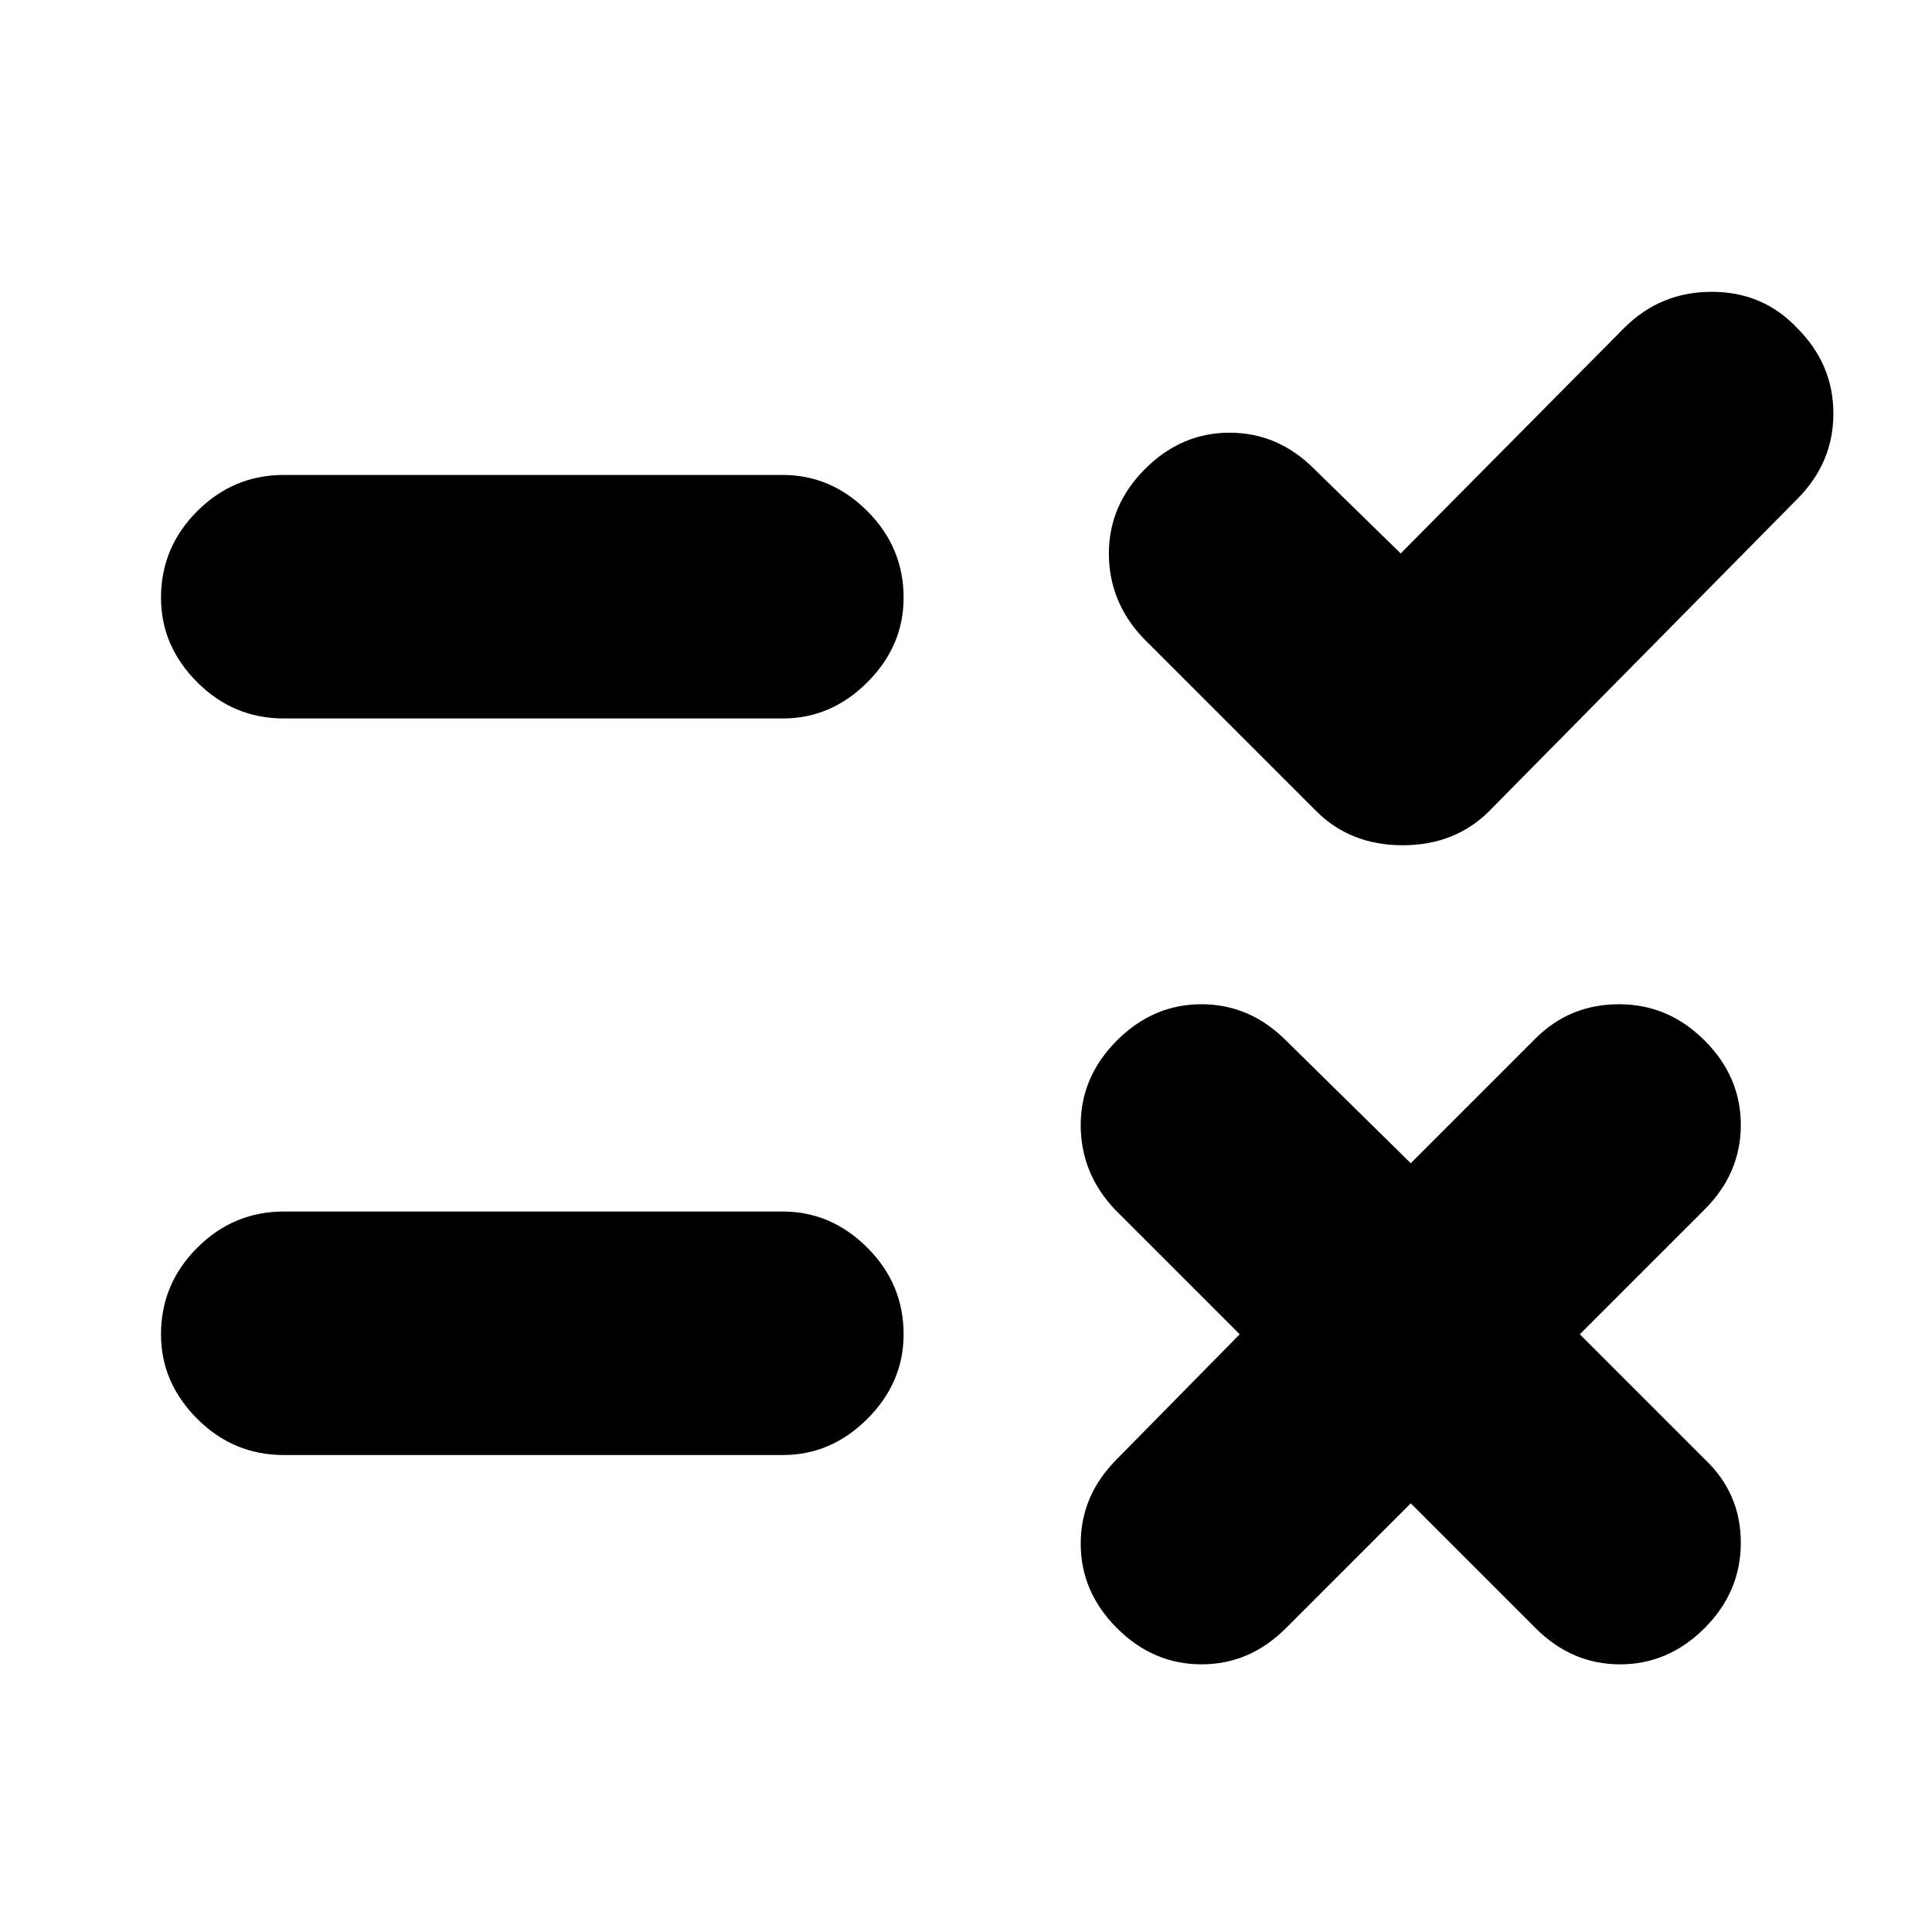 <svg xmlns="http://www.w3.org/2000/svg" height="24" width="24"><path d="m17.4 6.875 2.775-2.8q.45-.45 1.088-.45.637 0 1.062.45.45.45.45 1.062 0 .613-.45 1.063L18.5 10.075q-.425.425-1.075.425-.65 0-1.075-.425l-2.15-2.15q-.425-.45-.425-1.05 0-.6.45-1.05.45-.45 1.05-.45.6 0 1.05.45ZM3.525 8.925q-.625 0-1.075-.45Q2 8.025 2 7.425q0-.625.45-1.075.45-.45 1.075-.45h6.2q.6 0 1.05.45.45.45.45 1.075 0 .6-.45 1.05-.45.45-1.05.45Zm14 9.75-1.55 1.55q-.45.45-1.05.45-.6 0-1.05-.45-.45-.45-.45-1.05 0-.6.45-1.05l1.525-1.55-1.55-1.55q-.425-.45-.425-1.05 0-.6.45-1.05.45-.45 1.05-.45.6 0 1.05.45l1.55 1.525 1.55-1.55q.425-.425 1.038-.425.612 0 1.062.45.45.45.45 1.05 0 .6-.45 1.05l-1.55 1.55 1.55 1.55q.45.425.45 1.038 0 .612-.45 1.062-.45.45-1.05.45-.6 0-1.05-.45Zm-14-.6q-.625 0-1.075-.45-.45-.45-.45-1.05 0-.625.45-1.075.45-.45 1.075-.45h6.2q.6 0 1.05.45.45.45.45 1.075 0 .6-.45 1.05-.45.45-1.05.45Z"/></svg>